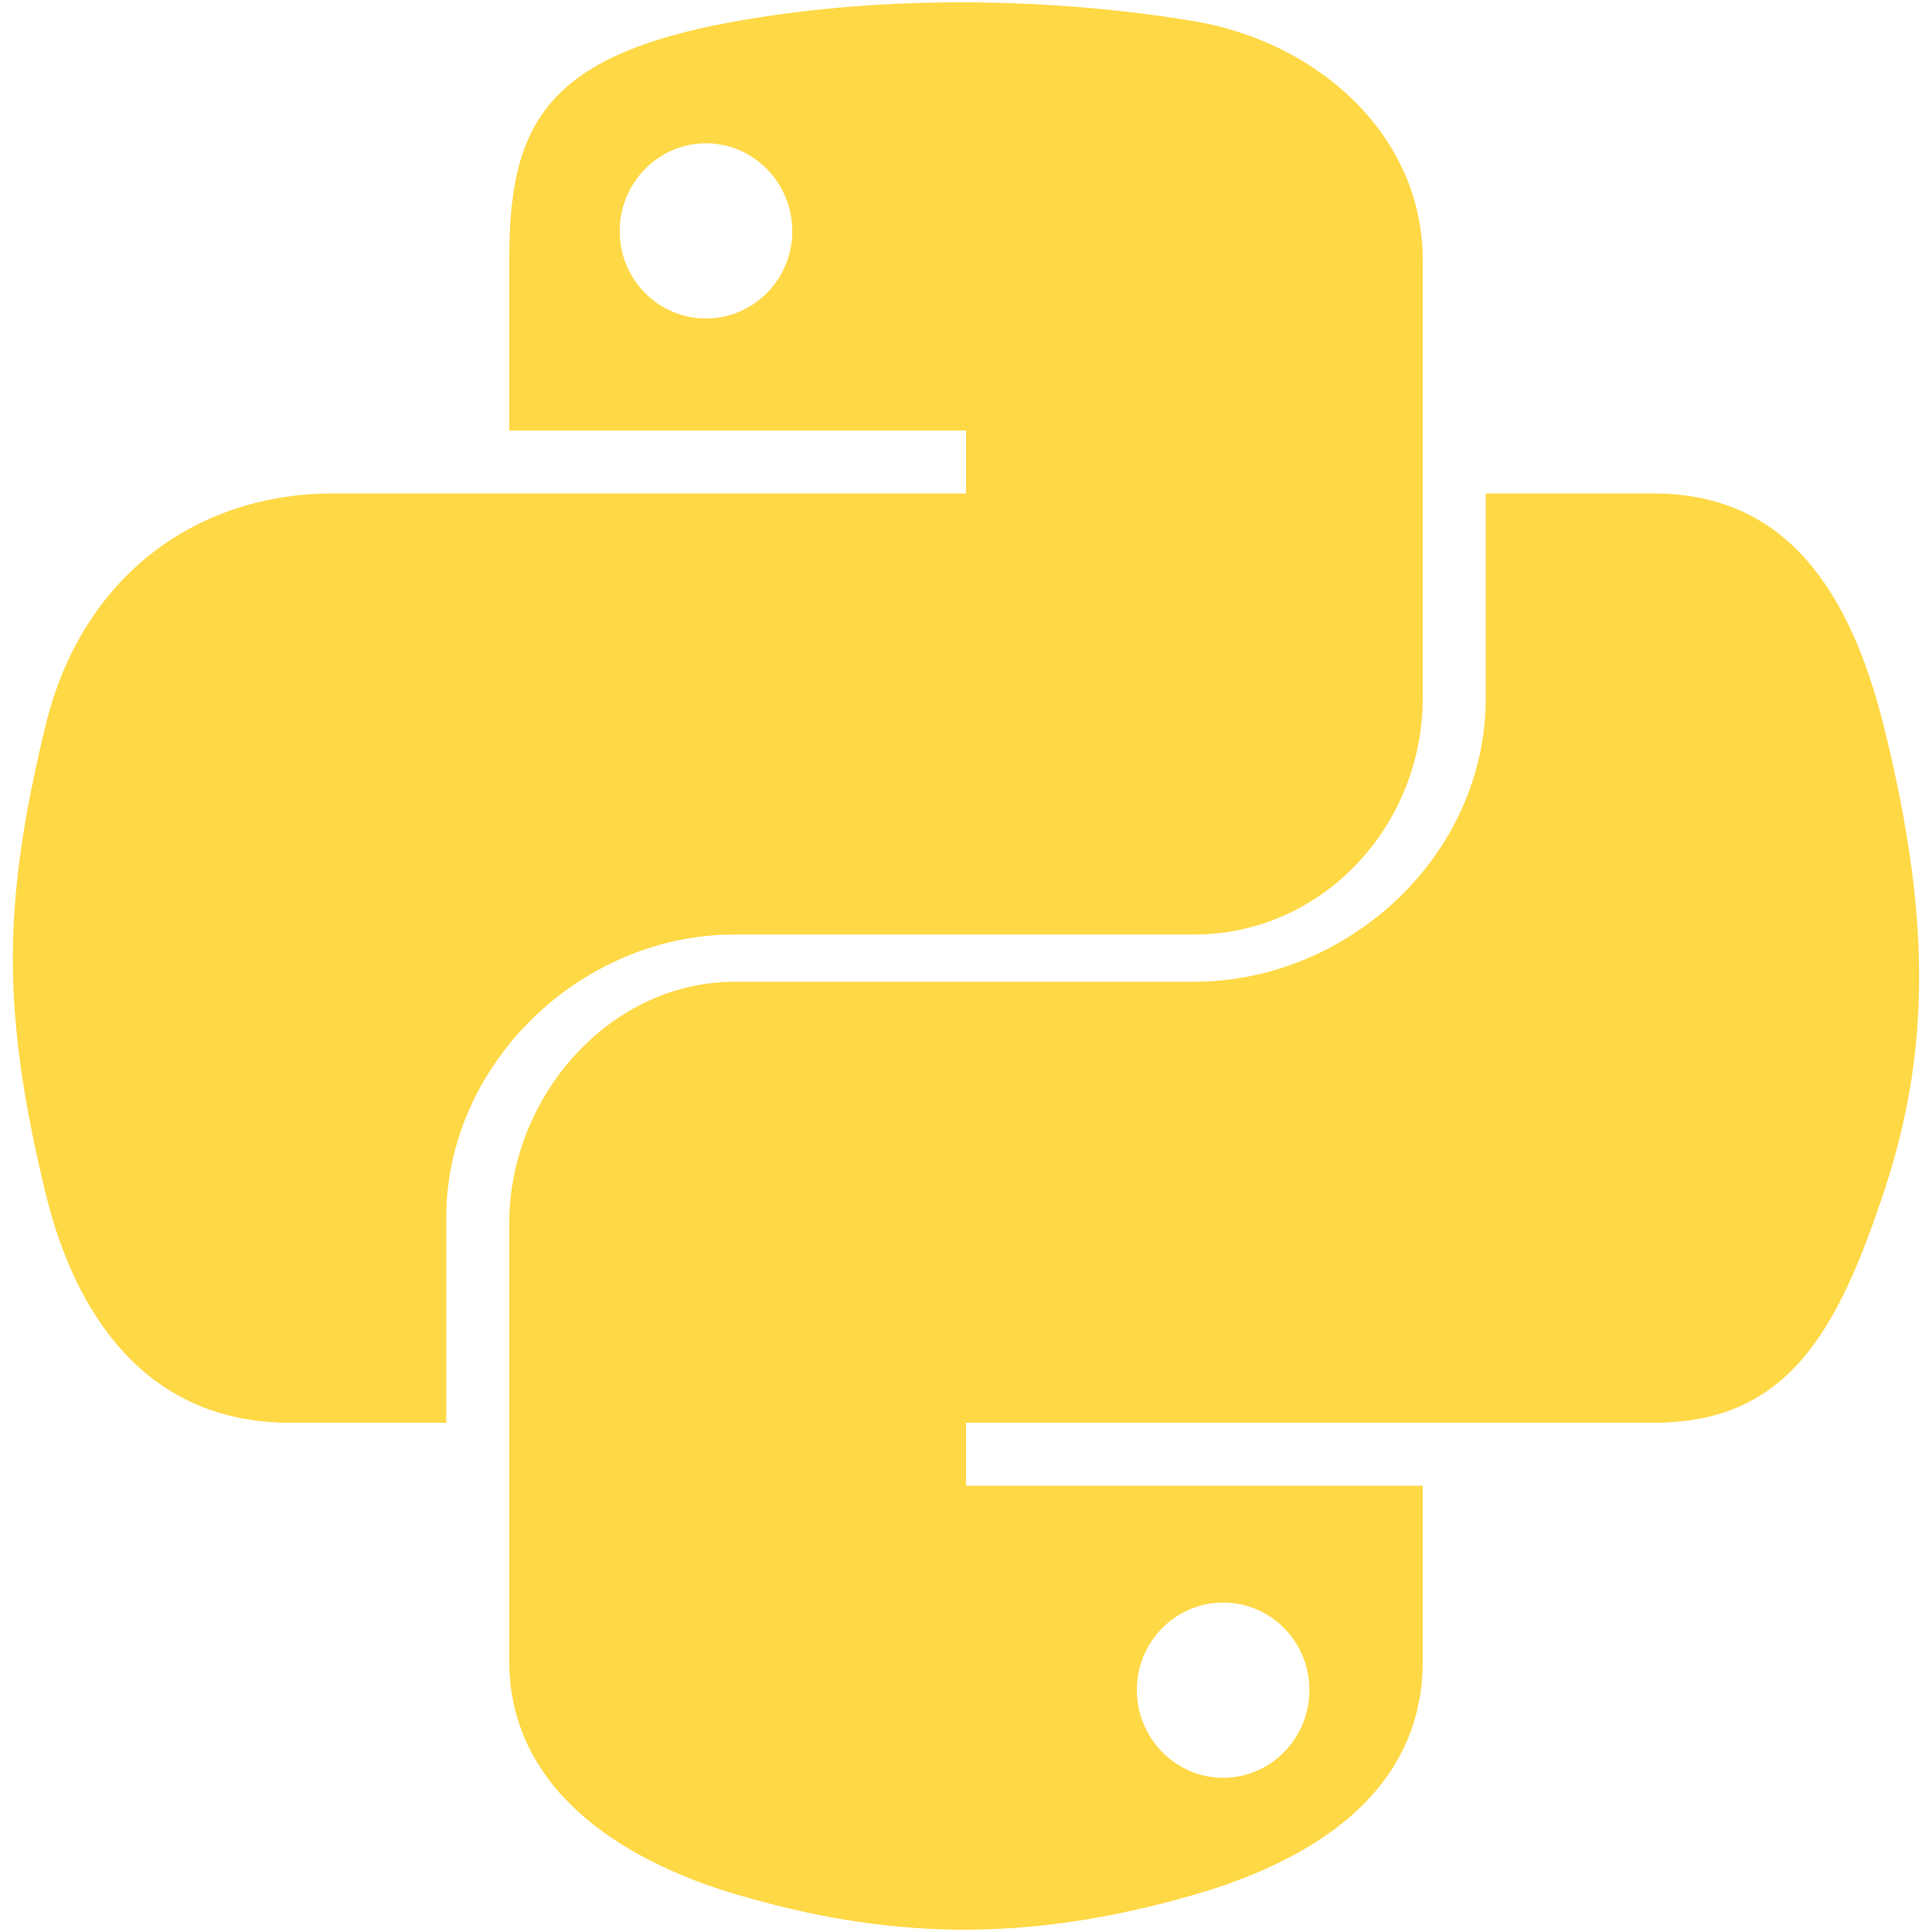<svg width="92" height="92" viewBox="0 0 92 92" fill="none" xmlns="http://www.w3.org/2000/svg">
<path d="M34.997 44.5H56.867C62.954 44.5 67.75 39.349 67.75 33.236V12.387C67.75 6.453 62.776 1.995 56.834 1.005C53.073 0.379 49.187 0.094 45.443 0.112C41.701 0.129 38.234 0.448 35.09 1.005C25.823 2.641 24.25 6.069 24.25 12.387V20.5H46V23.5H15.832C9.469 23.5 3.896 27.331 2.154 34.608C0.143 42.948 0.054 48.048 2.154 56.756C3.71 63.237 7.427 67.75 13.79 67.75H21.25V57.964C21.25 50.736 27.571 44.5 34.997 44.5ZM33.619 15.168C31.349 15.168 29.51 13.308 29.51 11.009C29.51 8.7 31.349 6.823 33.619 6.823C35.88 6.823 37.728 8.7 37.728 11.009C37.727 13.308 35.879 15.168 33.619 15.168ZM89.71 34.608C88.137 28.272 85.133 23.5 78.761 23.5H70.75V33.236C70.75 40.773 64.154 46.75 56.867 46.75H34.997C29.006 46.75 24.25 52.245 24.25 58.245V79.095C24.25 85.027 29.308 88.518 35.096 90.22C42.028 92.258 48.592 92.626 56.885 90.22C62.396 88.623 67.75 85.412 67.75 79.095V70.75H46V67.75H78.761C85.124 67.75 87.496 63.418 89.71 56.755C91.996 49.896 91.897 43.406 89.71 34.608ZM58.244 76.313C60.514 76.313 62.353 78.172 62.353 80.473C62.353 82.78 60.515 84.657 58.244 84.657C55.983 84.657 54.136 82.781 54.136 80.473C54.136 78.172 55.983 76.313 58.244 76.313Z" fill="#FFD845"/>
</svg>
